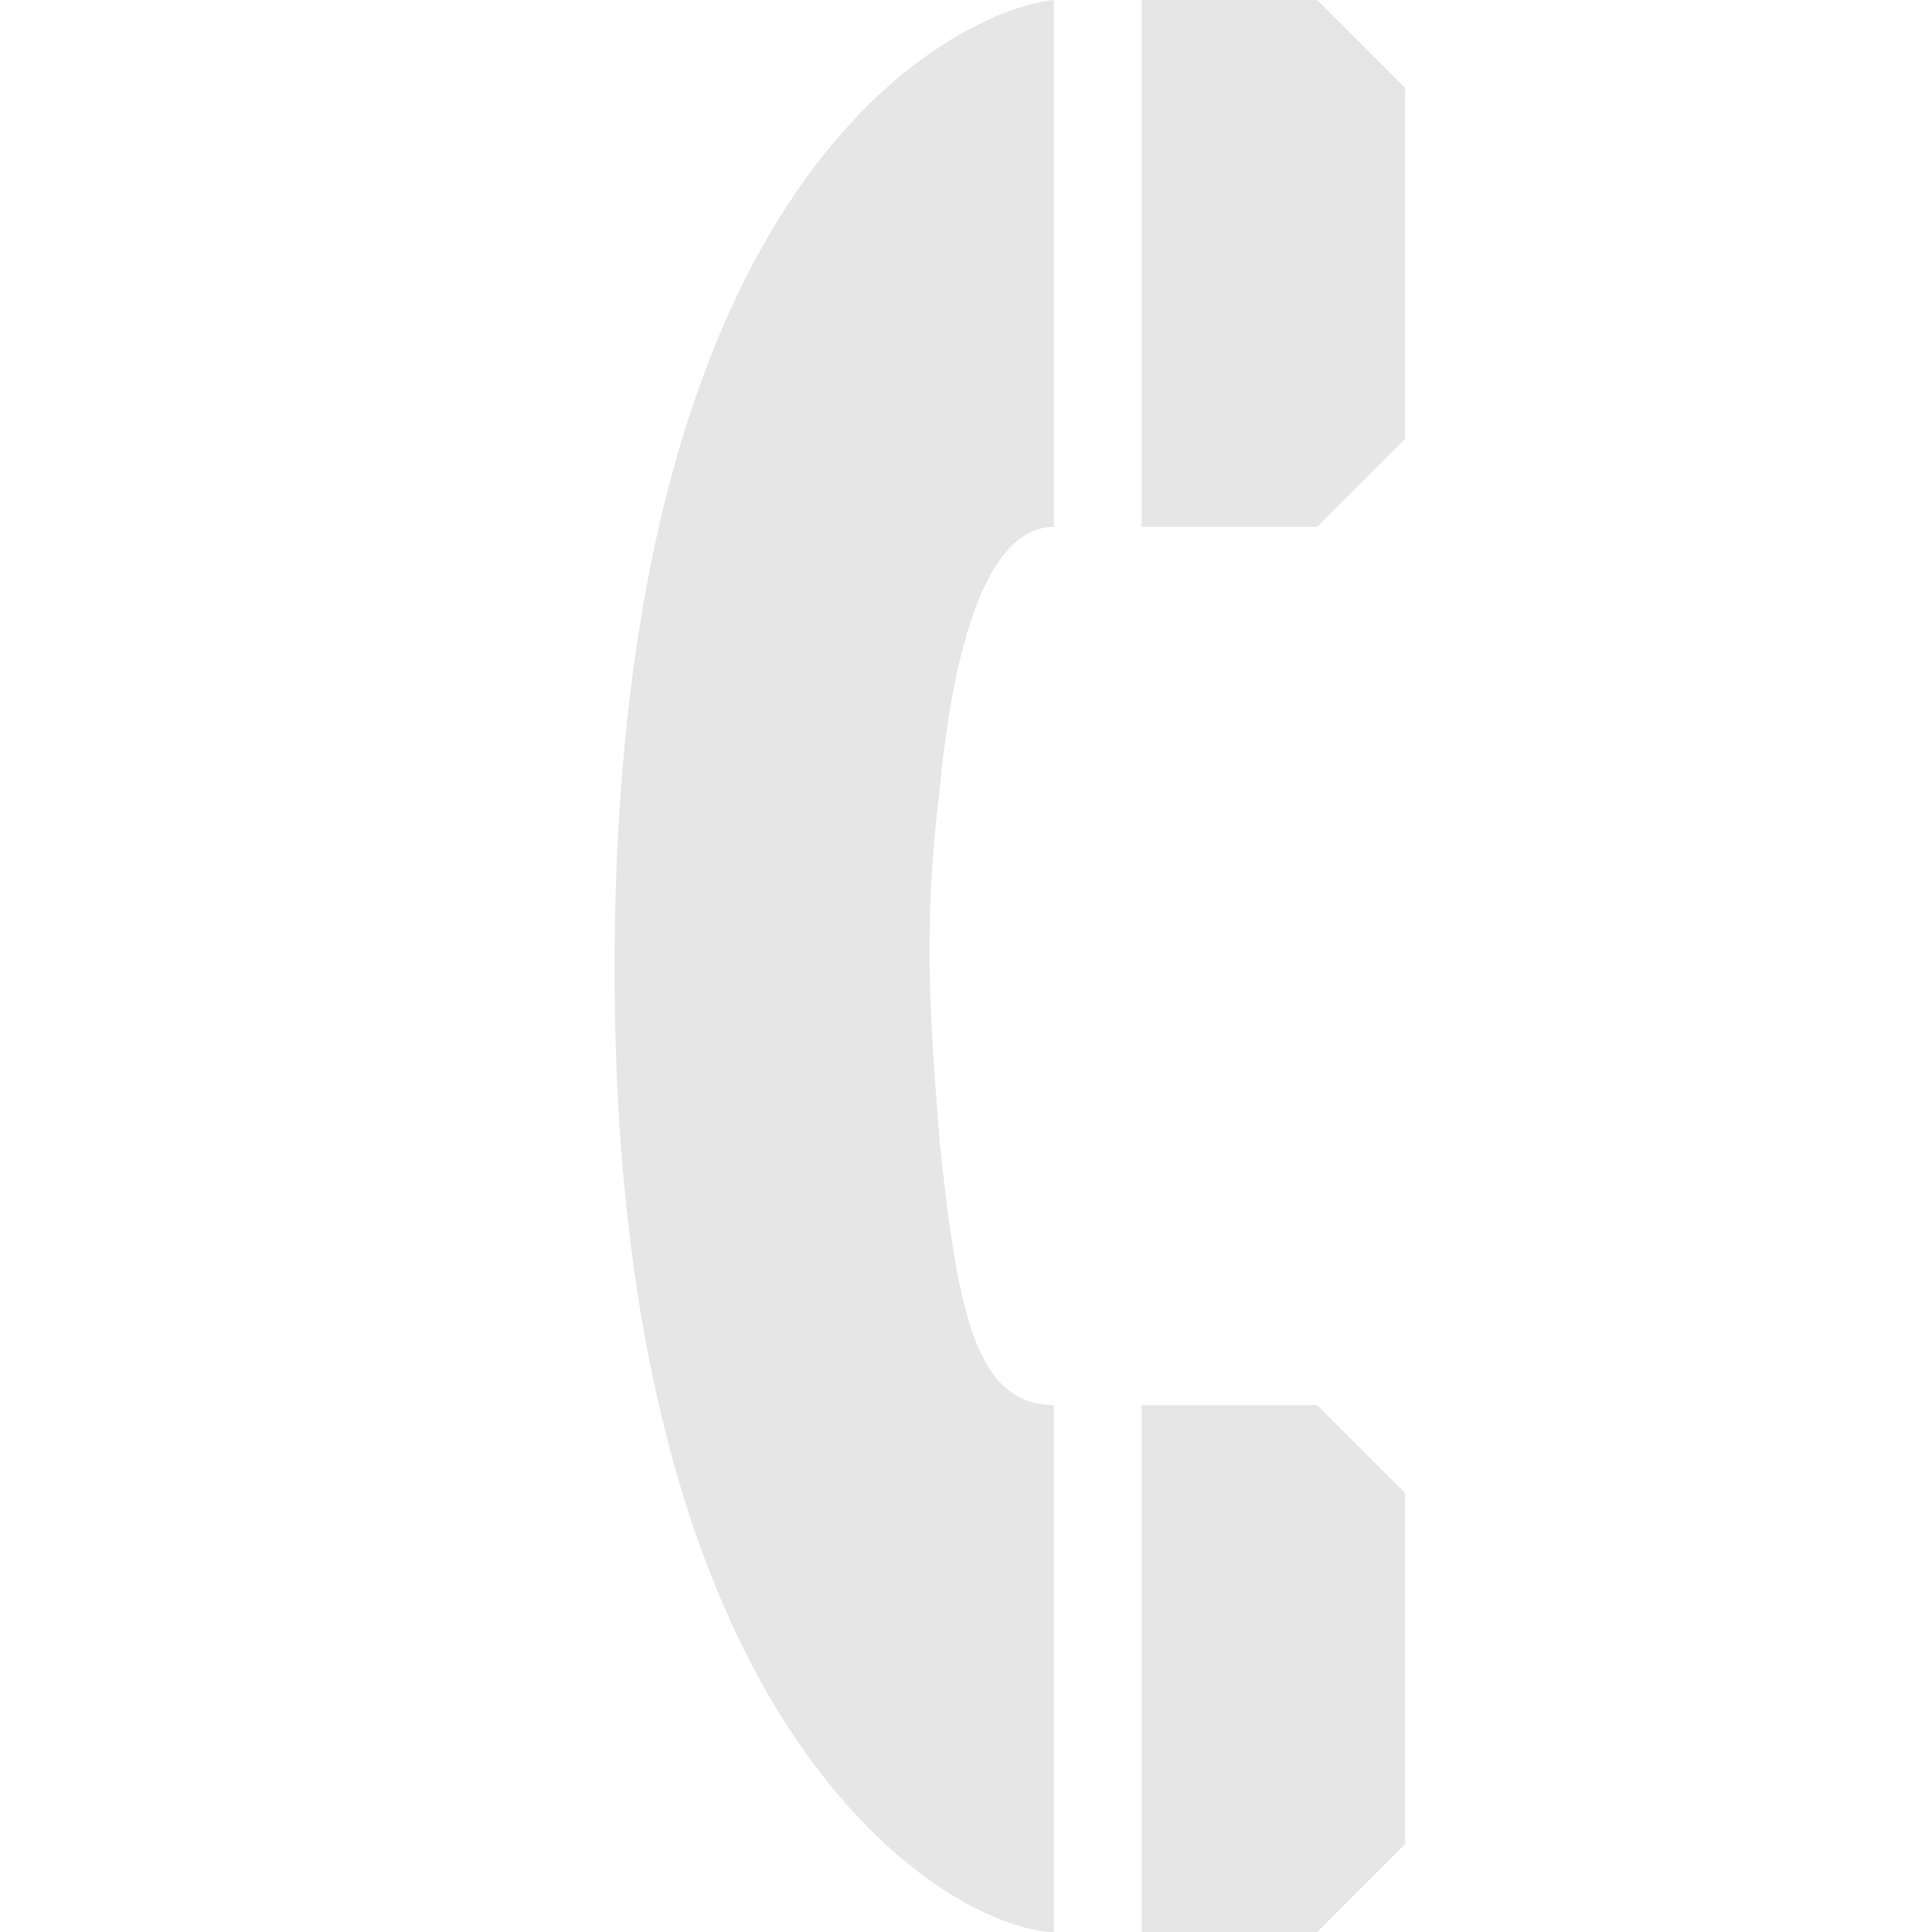 <?xml version="1.0" encoding="utf-8"?>
<!-- Generator: Adobe Illustrator 20.0.0, SVG Export Plug-In . SVG Version: 6.00 Build 0)  -->
<svg version="1.1" id="Icons" xmlns="http://www.w3.org/2000/svg" xmlns:xlink="http://www.w3.org/1999/xlink" x="0px" y="0px"
	 width="22px" height="22px" viewBox="0 0 22 22" enable-background="new 0 0 22 22" xml:space="preserve">
<g>
	<path fill="#E6E6E6" d="M12,0c-1,0.1-4.9,1.8-5,10.7C6.9,20,11,22,12,22v-6c-0.9,0-1.1-1.1-1.3-3c-0.1-1.3-0.2-2.4,0-4c0.1-1.1,0.4-3,1.3-3V0z"/>
	<polygon fill="#E6E6E6" points="13,0 15,0 16,1 16,5 15,6 13,6 	"/>
	<polygon fill="#E6E6E6" points="13,16 15,16 16,17 16,21 15,22 13,22 	"/>
</g>
</svg>
